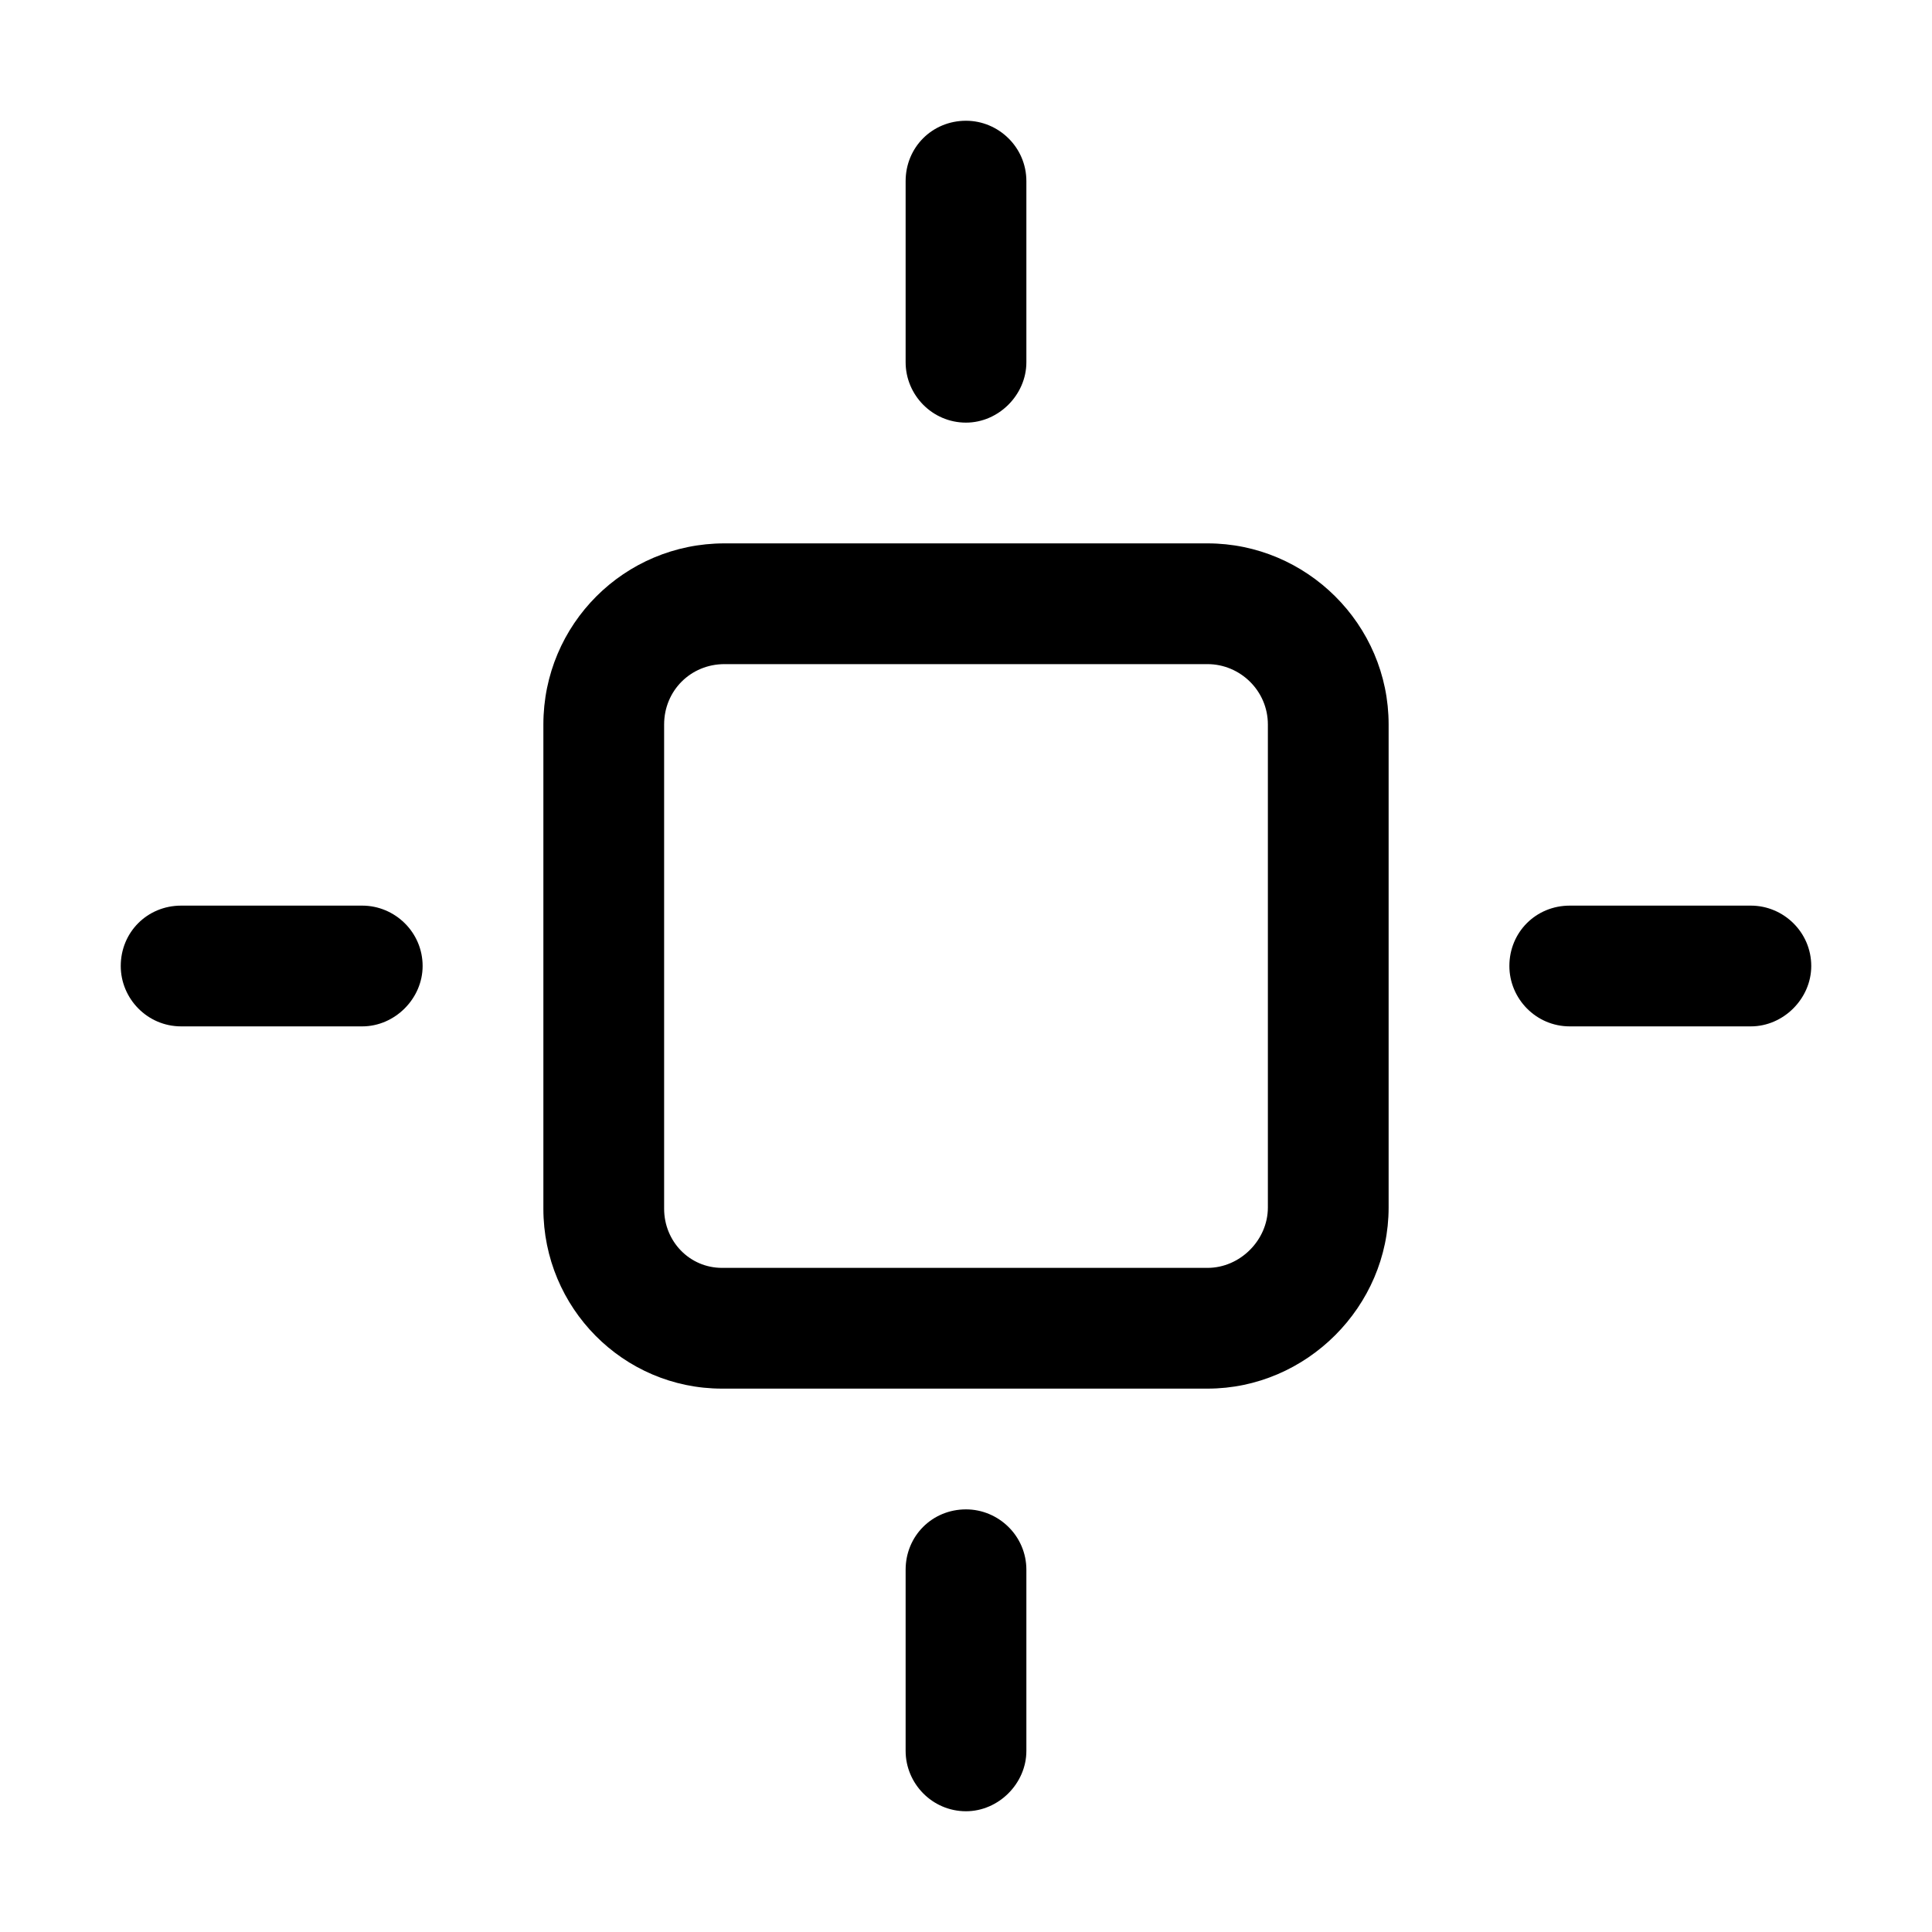 <svg width="16" height="16" viewBox="0 0 16 16" fill="none" xmlns="http://www.w3.org/2000/svg" xmlns:xlink="http://www.w3.org/1999/xlink">
	<desc>
			Created with Pixso.
	</desc>
	<defs>
		<clipPath id="clip2_18">
			<rect id="36#定位-position" width="16" height="16" fill="white" fill-opacity="0"/>
		</clipPath>
	</defs>
	<g clip-path="url(#clip2_18)">
		<path id="形状结合" d="M11.5 10L11.5 6C11.5 5.17 10.82 4.5 10 4.5L6 4.5C5.17 4.5 4.5 5.17 4.5 6L4.5 10.01C4.5 10.83 5.16 11.5 5.98 11.5L10 11.5C10.82 11.5 11.5 10.82 11.5 10ZM10.5 10C10.5 10.27 10.27 10.5 10 10.5L5.98 10.5C5.71 10.5 5.5 10.28 5.5 10.01L5.5 6C5.5 5.72 5.72 5.5 6 5.5L10 5.5C10.27 5.5 10.5 5.72 10.5 6L10.5 10ZM8 1C8.27 1 8.5 1.22 8.5 1.5L8.5 3C8.5 3.27 8.27 3.5 8 3.5C7.72 3.5 7.5 3.27 7.5 3L7.5 1.5C7.5 1.22 7.72 1 8 1ZM15 8C15 8.27 14.77 8.5 14.5 8.5L13 8.5C12.72 8.5 12.5 8.27 12.5 8C12.5 7.72 12.72 7.5 13 7.5L14.5 7.5C14.77 7.5 15 7.72 15 8ZM8 15C7.72 15 7.5 14.77 7.5 14.5L7.5 13C7.5 12.72 7.72 12.5 8 12.5C8.27 12.5 8.5 12.72 8.5 13L8.5 14.5C8.5 14.77 8.27 15 8 15ZM1 8C1 7.72 1.22 7.5 1.5 7.5L3 7.5C3.27 7.5 3.5 7.72 3.5 8C3.5 8.27 3.27 8.5 3 8.5L1.5 8.5C1.22 8.5 1 8.27 1 8Z" fill="currentColor" fill-opacity="1" fill-rule="nonzero"/>
	</g>
</svg>
